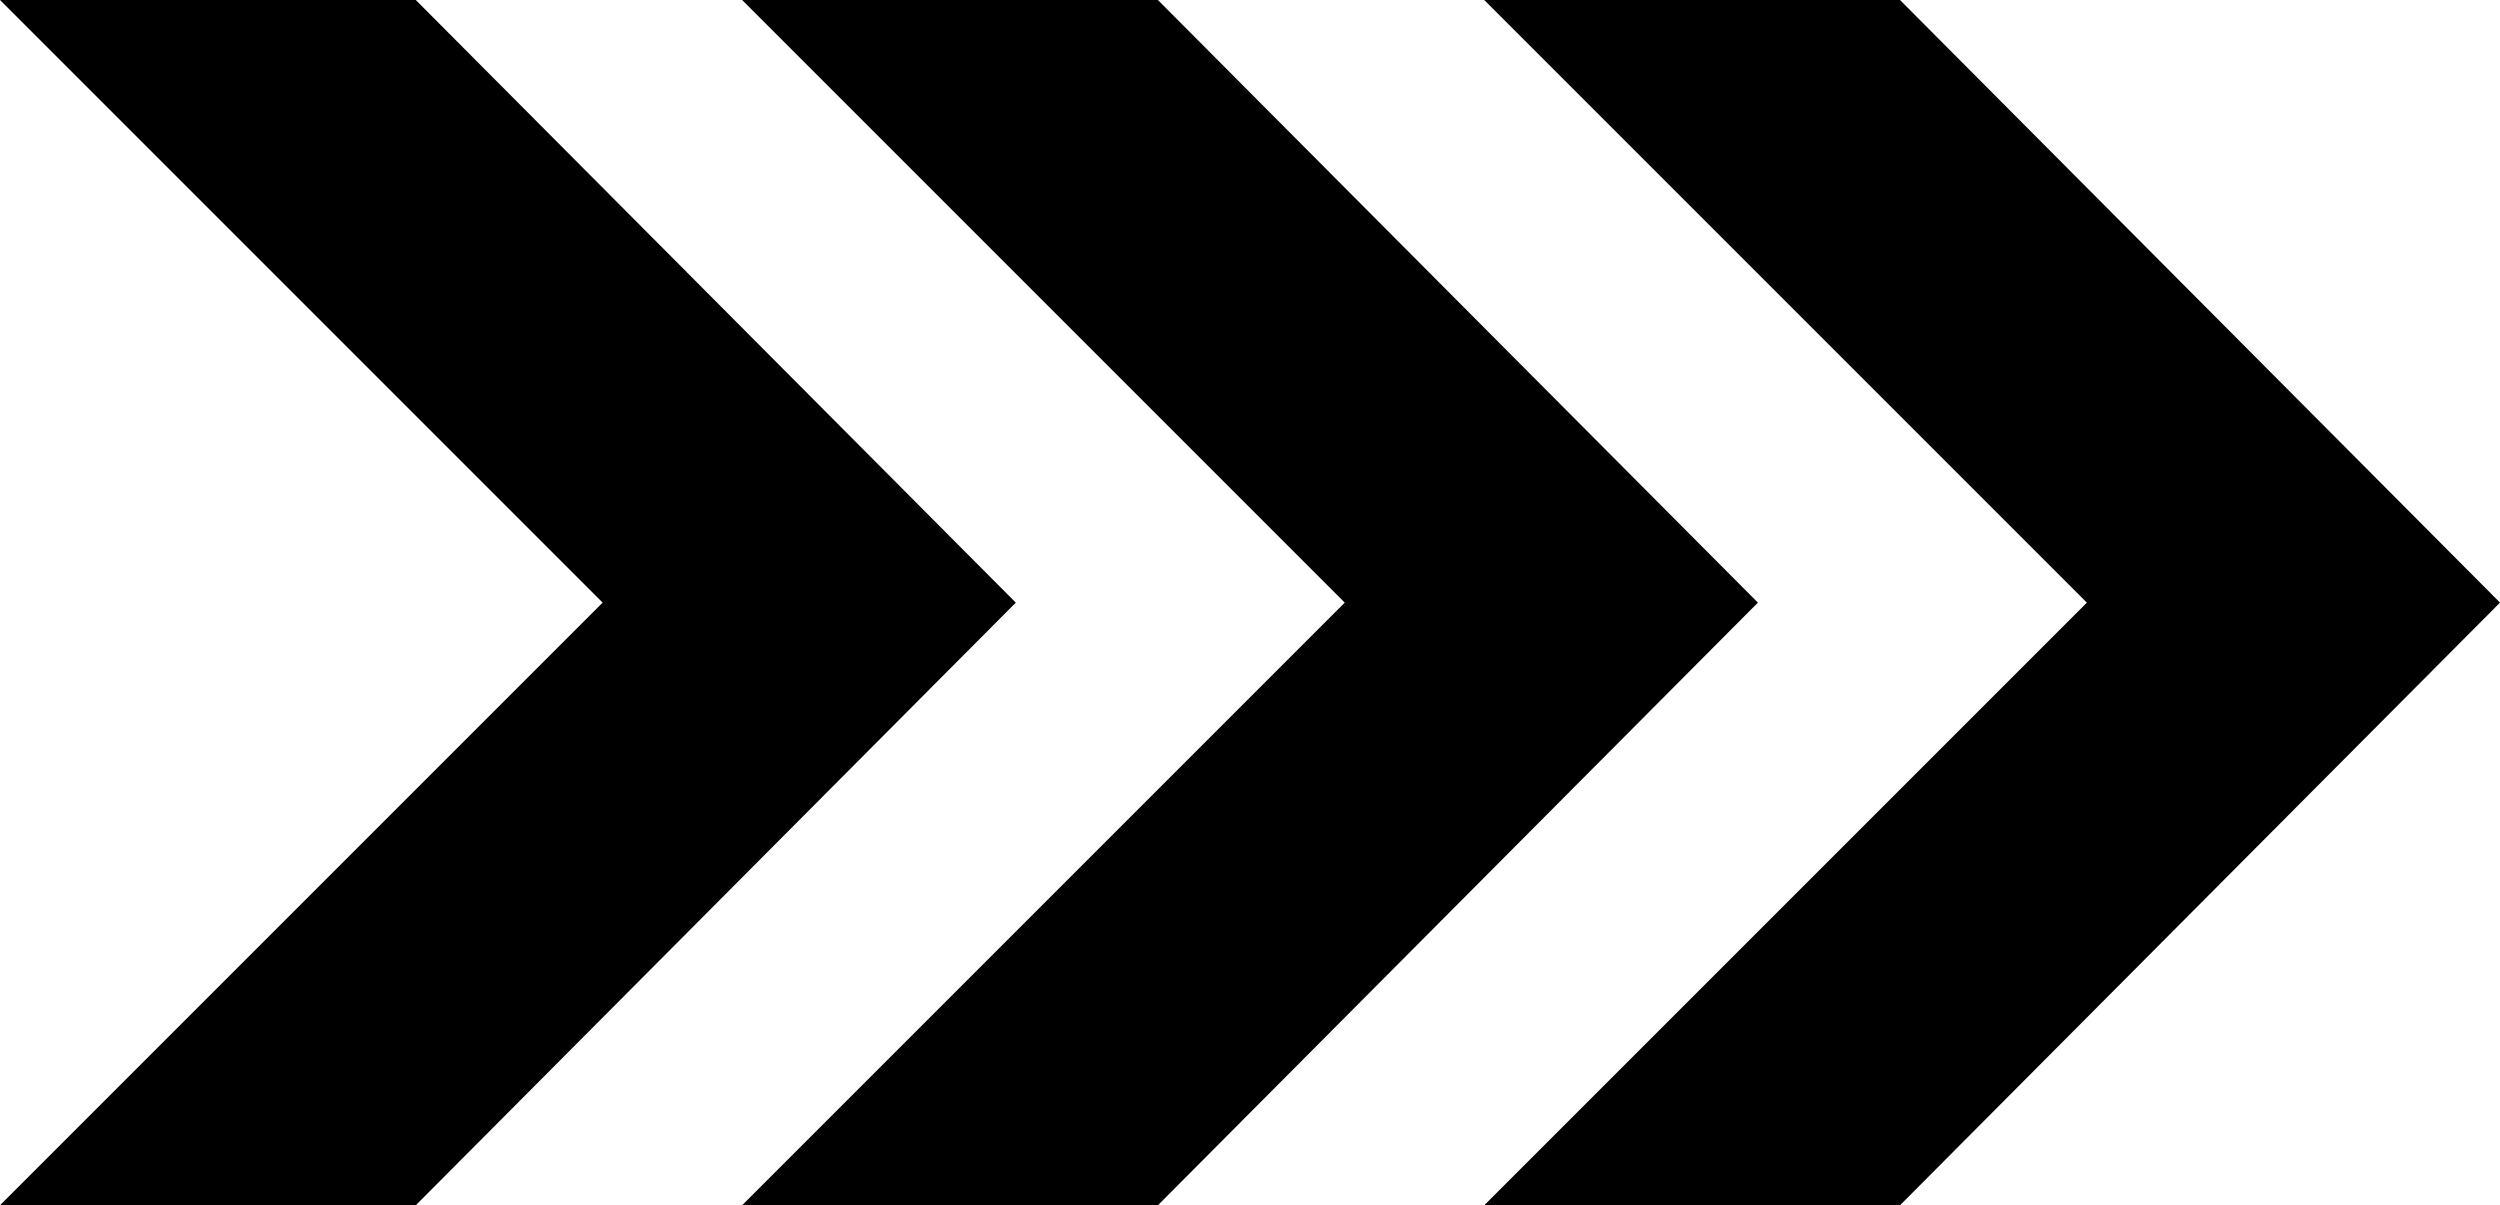 <?xml version="1.0" encoding="utf-8"?>
<!-- Generator: Adobe Illustrator 23.0.1, SVG Export Plug-In . SVG Version: 6.00 Build 0)  -->
<svg version="1.1" 
	xmlns="http://www.w3.org/2000/svg" x="0px" y="0px" viewBox="0 0 95 45.8" style="enable-background:new 0 0 95 45.8;" xml:space="preserve">
	<polygon points="15.8,0 0,0 22.9,22.9 0,45.8 15.8,45.8 38.6,22.9"/>
	<polygon points="44,0 28.2,0 51.1,22.9 28.2,45.8 44,45.8 66.8,22.9"/>
	<polygon points="72.2,0 56.4,0 79.3,22.9 56.4,45.8 72.2,45.8 95,22.9"/>
</svg>
